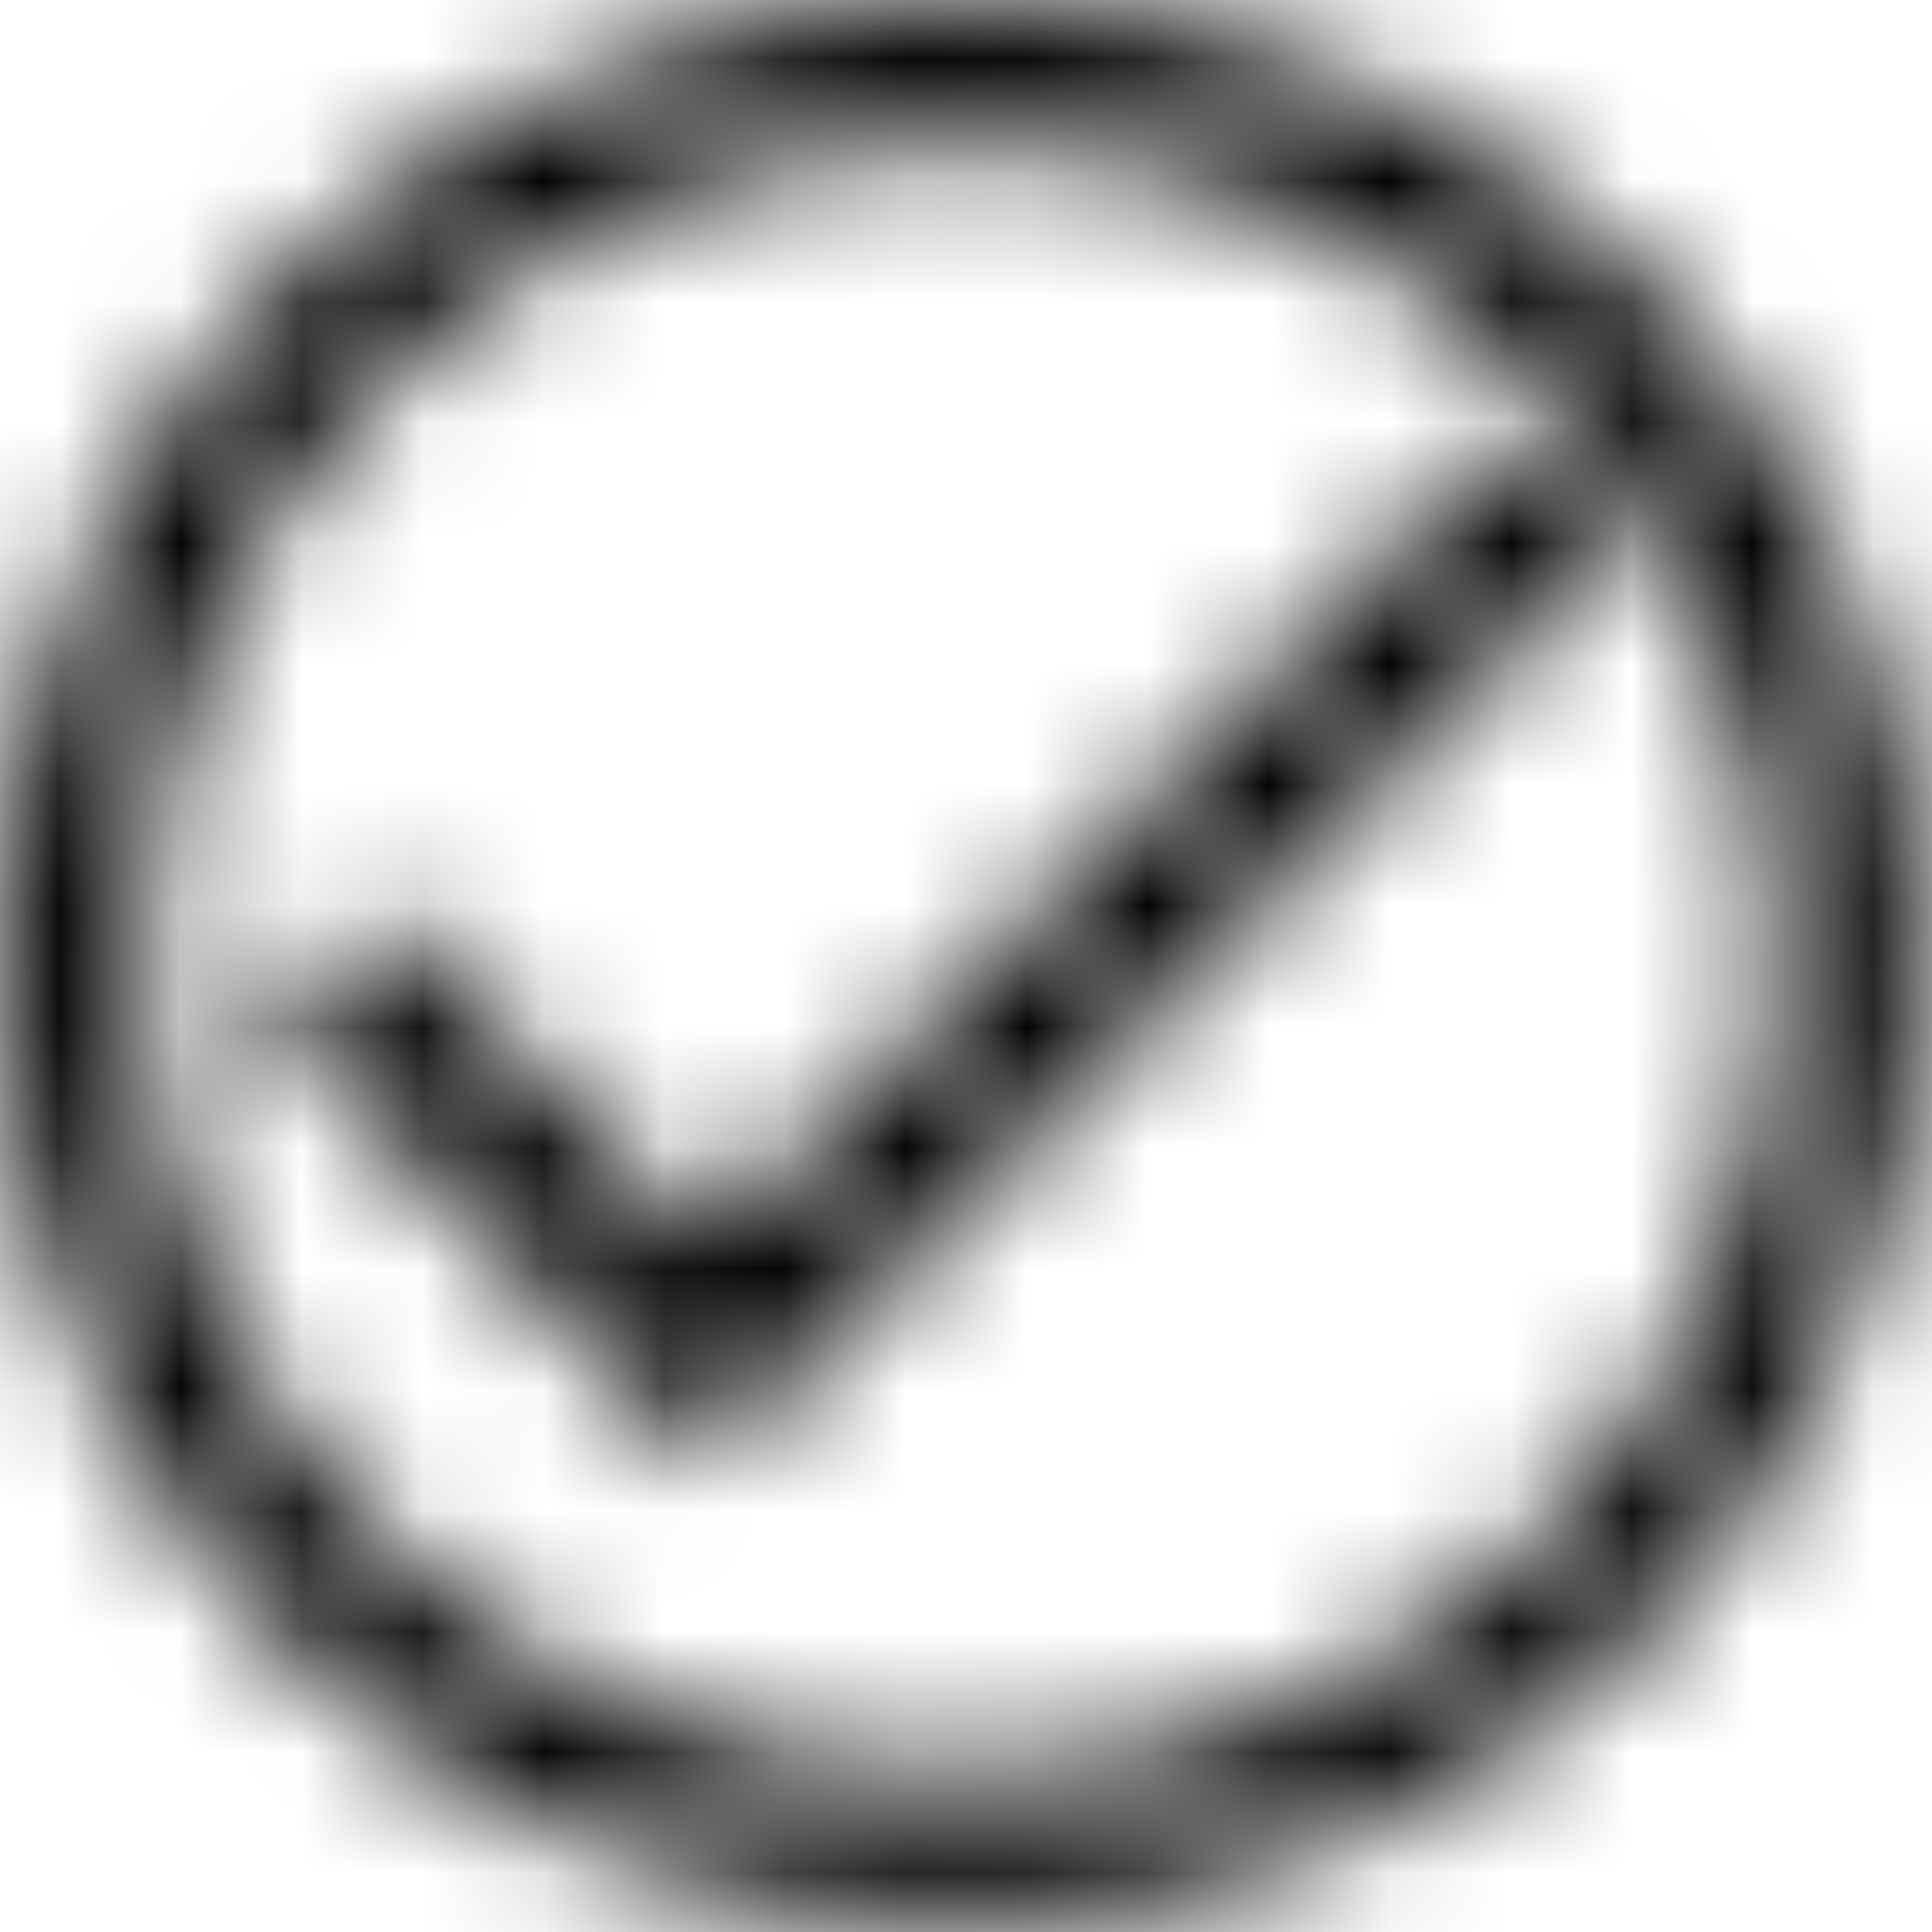 <svg viewBox="0 0 16 16" fill="none" xmlns="http://www.w3.org/2000/svg">
  <title>Circle Checkmark Icon</title>
  <mask id="mask0" mask-type="alpha" maskUnits="userSpaceOnUse" x="0" y="0" width="16" height="16">
    <path fill-rule="evenodd" clip-rule="evenodd" d="M14.708 7.95C14.708 4.174 11.627 1.193 7.95 1.193C4.273 1.193 1.193 4.174 1.193 7.95C1.193 11.727 4.174 14.708 7.95 14.708C11.727 14.708 14.708 11.727 14.708 7.95ZM0 7.95C0 3.578 3.578 0 7.95 0C12.422 0 15.901 3.578 15.901 7.95C15.901 12.323 12.323 15.901 7.95 15.901C3.578 15.901 0 12.323 0 7.95ZM6.308 11.669L13.364 4.513L12.474 3.636L5.867 10.336L3.132 7.515L2.235 8.385L5.415 11.665L5.86 12.124L6.308 11.669Z" fill="white"/>
  </mask>
  <g mask="url(#mask0)">
    <rect width="16" height="16" fill="currentColor"/>
  </g>
</svg>
